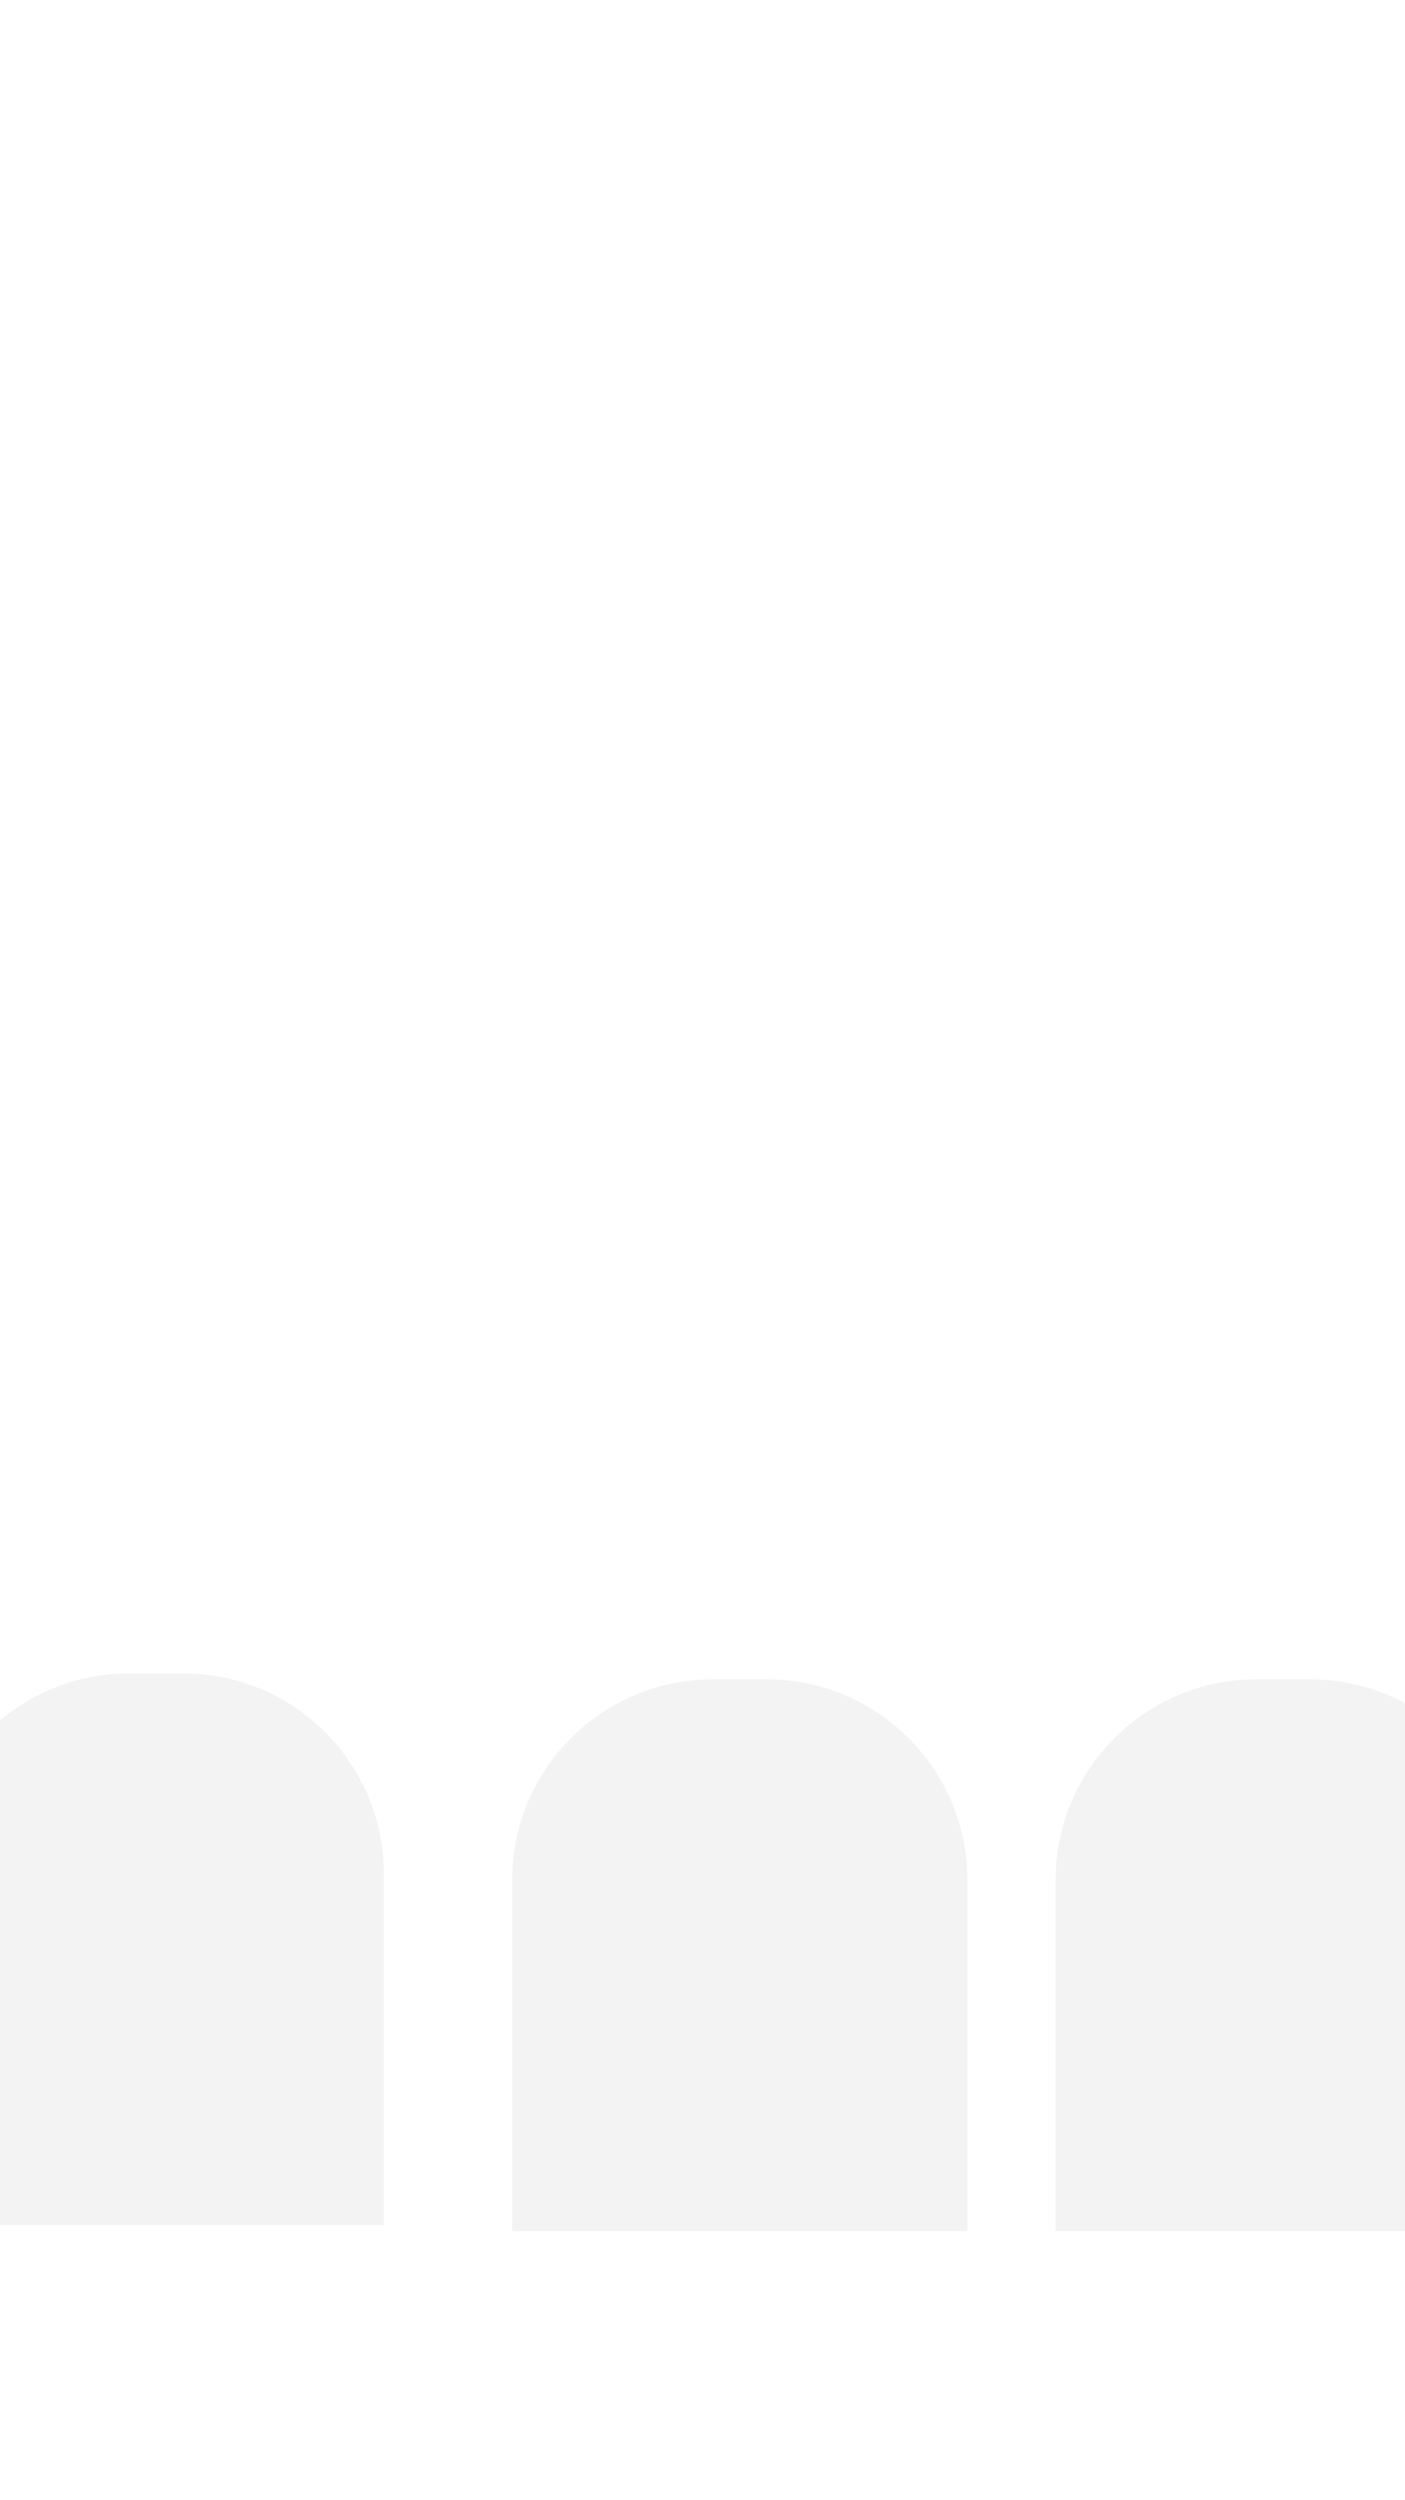 <?xml version="1.0" encoding="utf-8"?>
<!-- Generator: Adobe Illustrator 19.0.1, SVG Export Plug-In . SVG Version: 6.00 Build 0)  -->
<svg version="1.1" xmlns="http://www.w3.org/2000/svg" xmlns:xlink="http://www.w3.org/1999/xlink" x="0px" y="0px"
	 viewBox="0 0 375 667" style="enable-background:new 0 0 375 667;" xml:space="preserve">
<style type="text/css">
	.st0{fill:#FAC78D;}
	.st1{fill:#EA812C;}
	.st2{fill:#112D46;}
	.st3{fill:#FBBC30;}
	.st4{opacity:0.4;fill:#F6BD59;}
	.st5{opacity:0.1;fill:#112D46;}
	.st6{fill:#418CCB;}
	.st7{clip-path:url(#SVGID_2_);fill:#48B4E7;}
	.st8{fill:#48B4E7;}
	.st9{opacity:0.1;}
	.st10{clip-path:url(#SVGID_4_);fill:#112D46;}
	.st11{fill:#FFFFFF;}
	.st12{opacity:0.3;fill:#A1C9EA;}
	.st13{opacity:0.2;clip-path:url(#SVGID_6_);fill:#FFFFFF;}
	.st14{opacity:0.2;clip-path:url(#SVGID_8_);fill:#FFFFFF;}
	.st15{fill:none;stroke:#112D46;stroke-width:2;stroke-miterlimit:10;}
	.st16{fill:none;stroke:#112D46;stroke-width:3;stroke-miterlimit:10;}
	.st17{opacity:0.2;fill:#112D46;}
	.st18{fill:#E51F40;}
	.st19{fill:none;stroke:#F9E925;stroke-miterlimit:10;}
	.st20{clip-path:url(#SVGID_10_);fill:#112D46;}
	.st21{fill:#102D45;}
	.st22{fill:#102D45;stroke:#112D46;stroke-width:3;stroke-miterlimit:10;}
	.st23{fill:#EA602C;stroke:#FFFFFF;stroke-width:3;stroke-miterlimit:10;}
	.st24{fill:#47B3E7;stroke:#FFFFFF;stroke-width:3;stroke-miterlimit:10;}
	.st25{fill:#E51F40;stroke:#FFFFFF;stroke-width:3;stroke-miterlimit:10;}
	.st26{clip-path:url(#SVGID_12_);fill:#48B4E7;}
	.st27{clip-path:url(#SVGID_14_);fill:#112D46;}
	.st28{clip-path:url(#SVGID_16_);fill:#48B4E7;}
	.st29{opacity:0.1;fill:#FBBC30;}
	.st30{clip-path:url(#SVGID_18_);fill:#112D46;}
	.st31{clip-path:url(#SVGID_20_);fill:#48B4E7;}
	.st32{clip-path:url(#SVGID_22_);fill:#112D46;}
	.st33{fill:#FFFFFF;stroke:#FBBC30;stroke-miterlimit:10;}
	.st34{opacity:0.05;}
	.st35{display:none;}
	.st36{display:inline;}
	.st37{clip-path:url(#SVGID_24_);fill:#48B4E7;}
	.st38{clip-path:url(#SVGID_26_);fill:#112D46;}
	.st39{clip-path:url(#SVGID_28_);fill:#112D46;}
	.st40{fill:#EA602C;}
	.st41{opacity:0.5;fill:#EA602C;}
	.st42{opacity:0.5;clip-path:url(#SVGID_30_);}
	.st43{opacity:0.5;clip-path:url(#SVGID_32_);}
	.st44{opacity:0.5;clip-path:url(#SVGID_34_);}
	.st45{opacity:0.5;clip-path:url(#SVGID_36_);}
	.st46{clip-path:url(#SVGID_38_);fill:#48B4E7;}
	.st47{fill:#169B38;}
	.st48{clip-path:url(#SVGID_40_);fill:#112D46;}
	.st49{fill:#F6A733;}
	.st50{fill:#FBC353;}
	.st51{opacity:0.3;fill:#FBC353;}
	.st52{clip-path:url(#SVGID_42_);fill:#48B4E7;}
	.st53{clip-path:url(#SVGID_44_);fill:#112D46;}
	.st54{clip-path:url(#SVGID_46_);}
	.st55{fill:#EAEEF2;}
	.st56{opacity:0.45;fill:#418CCB;}
</style>
<g id="Layer_1">
	<g class="st34">
		<path d="M102.444,593.69v-93.67c0-29.561-23.964-53.526-53.526-53.526H34.466
			c-29.561,0-53.526,23.964-53.526,53.526v93.67H102.444z"/>
		<path d="M258.204,595.296v-93.67c0-29.561-23.964-53.526-53.526-53.526h-14.452
			c-29.561,0-53.526,23.964-53.526,53.526v93.67H258.204z"/>
		<path d="M403.258,595.296v-93.67c0-29.561-23.964-53.526-53.526-53.526h-14.452
			c-29.561,0-53.526,23.964-53.526,53.526v93.67H403.258z"/>
	</g>
</g>
<g id="Layer_2" class="st35">
</g>
<g id="Layer_3">
</g>
</svg>
